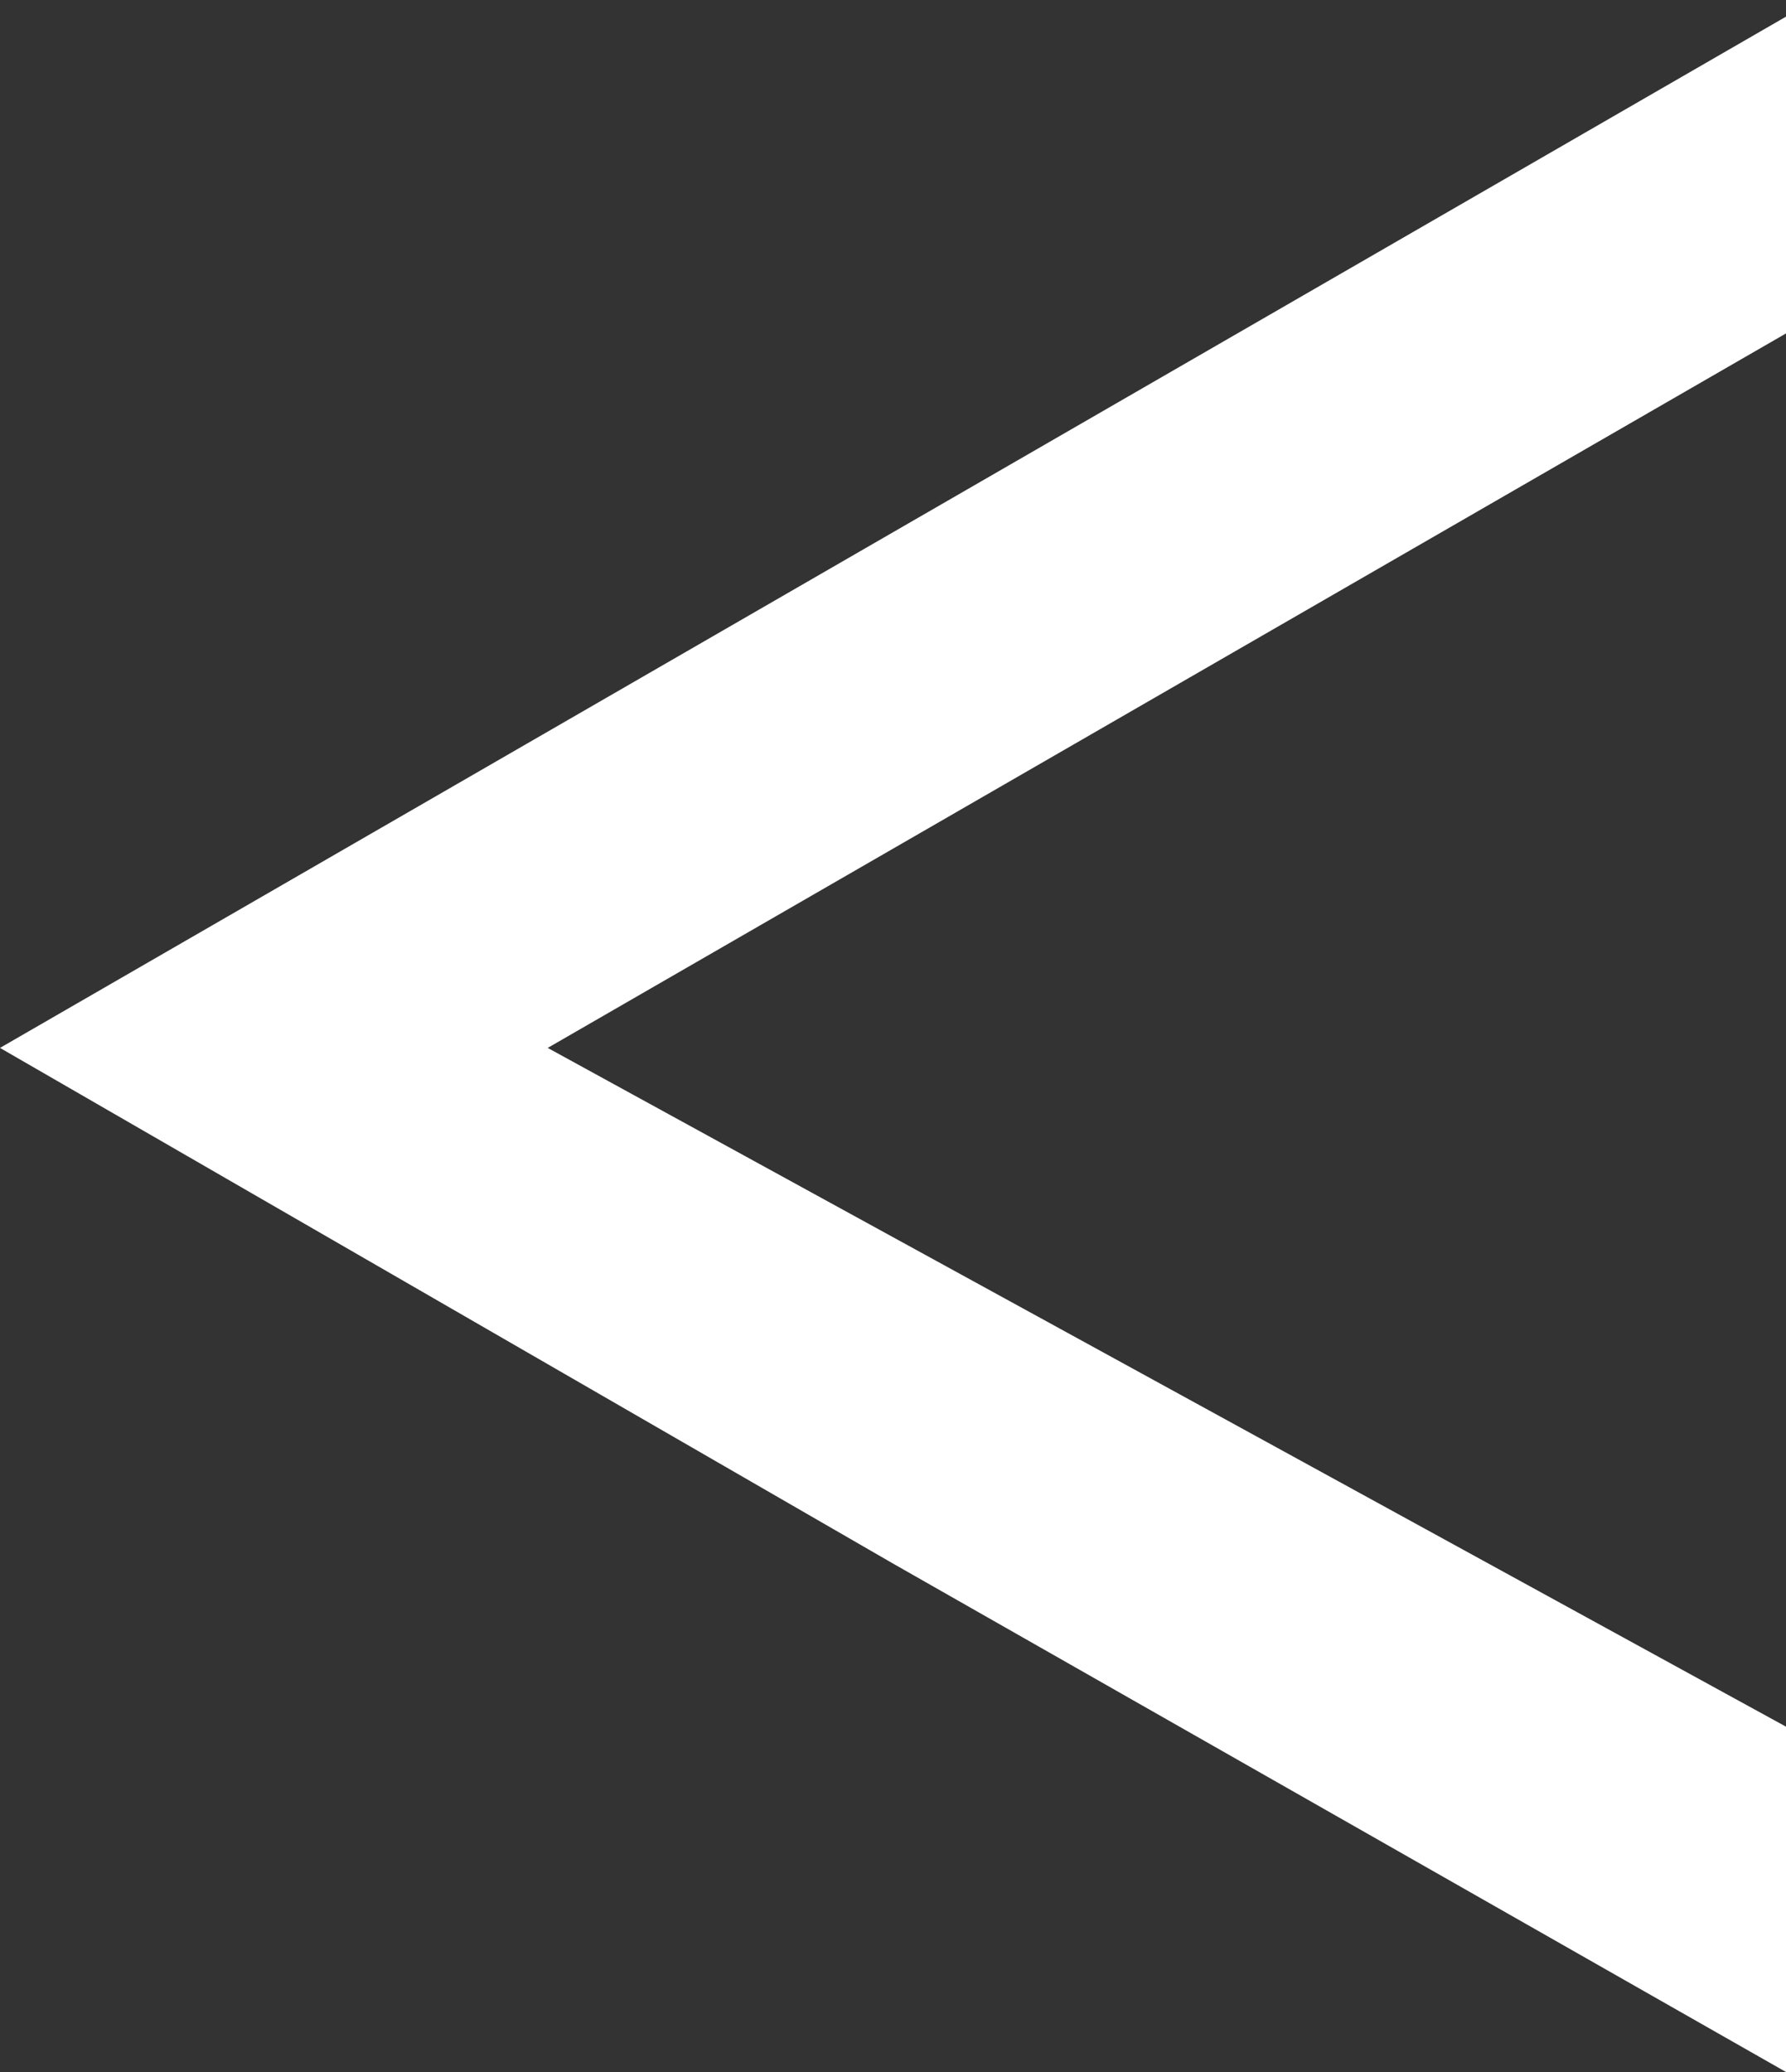 <svg width="75" height="87" viewBox="0 0 75 87" fill="none" xmlns="http://www.w3.org/2000/svg">
<rect x="0" y="0" width="75" height="87" fill="#333333" stroke="none"/>
<path d="M0 44L37.5 22.349L75 0.699V14L23 44L75 72.5V87L37.5 65.651L0 44Z" fill="white"/>
</svg>
